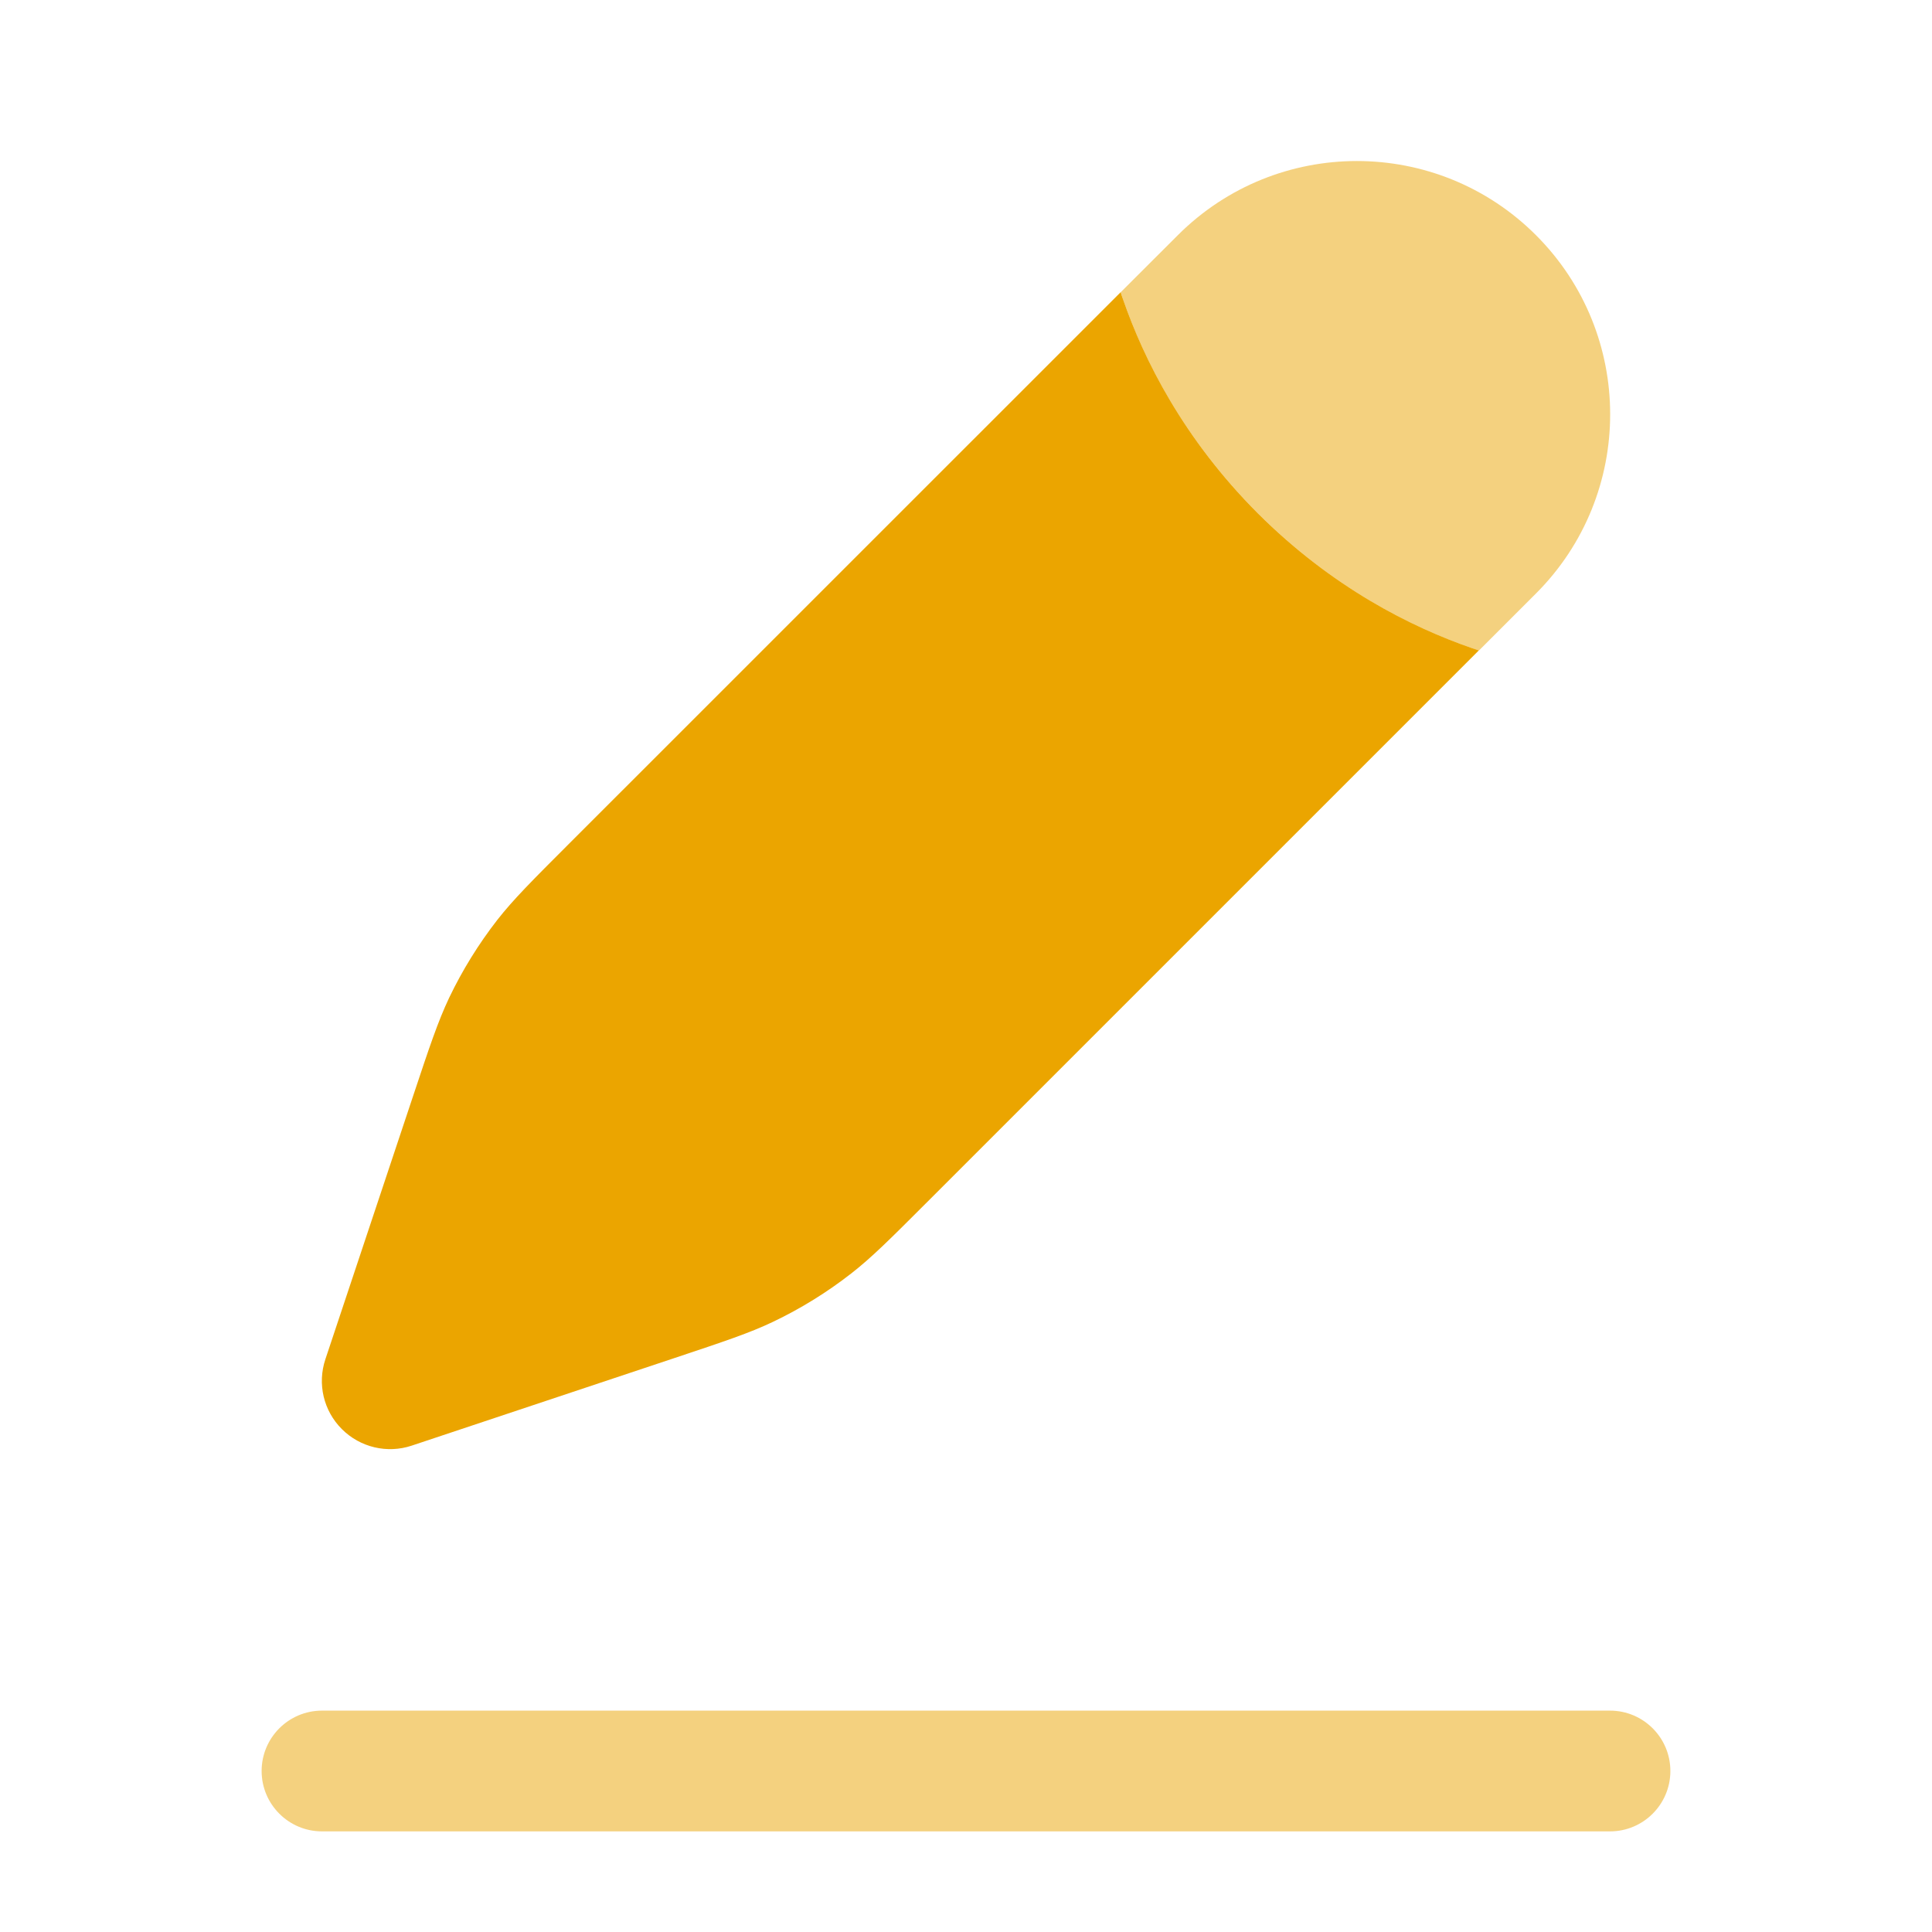 <svg width="24" height="24" viewBox="0 0 24 24" fill="none" xmlns="http://www.w3.org/2000/svg">
<path opacity="0.5" fill-rule="evenodd" clip-rule="evenodd" d="M3.25 22C3.25 21.586 3.586 21.25 4 21.25H20C20.414 21.25 20.75 21.586 20.75 22C20.75 22.414 20.414 22.75 20 22.75H4C3.586 22.75 3.25 22.414 3.25 22Z" fill="#EBA500"/>
<path opacity="0.5" d="M19.081 7.372C20.309 6.143 20.309 4.15 19.081 2.922C17.852 1.693 15.86 1.693 14.631 2.922L13.921 3.631C13.931 3.661 13.941 3.691 13.951 3.721C14.211 4.471 14.702 5.454 15.626 6.377C16.549 7.3 17.532 7.791 18.282 8.051C18.312 8.062 18.341 8.072 18.371 8.082L19.081 7.372Z" fill="#EBA500"/>
<path d="M13.951 3.6L13.921 3.63C13.93 3.66 13.94 3.689 13.951 3.719C14.211 4.469 14.702 5.452 15.625 6.376C16.549 7.299 17.532 7.79 18.282 8.05C18.311 8.06 18.341 8.07 18.37 8.08L11.52 14.93C11.058 15.392 10.827 15.623 10.572 15.821C10.272 16.055 9.947 16.256 9.603 16.42C9.312 16.559 9.002 16.662 8.382 16.869L5.115 17.958C4.81 18.06 4.474 17.98 4.247 17.753C4.019 17.526 3.94 17.19 4.042 16.885L5.131 13.617C5.337 12.998 5.441 12.688 5.579 12.396C5.743 12.053 5.944 11.728 6.178 11.427C6.377 11.173 6.608 10.942 7.07 10.48L13.951 3.6Z" fill="#EBA500"/>
</svg>

